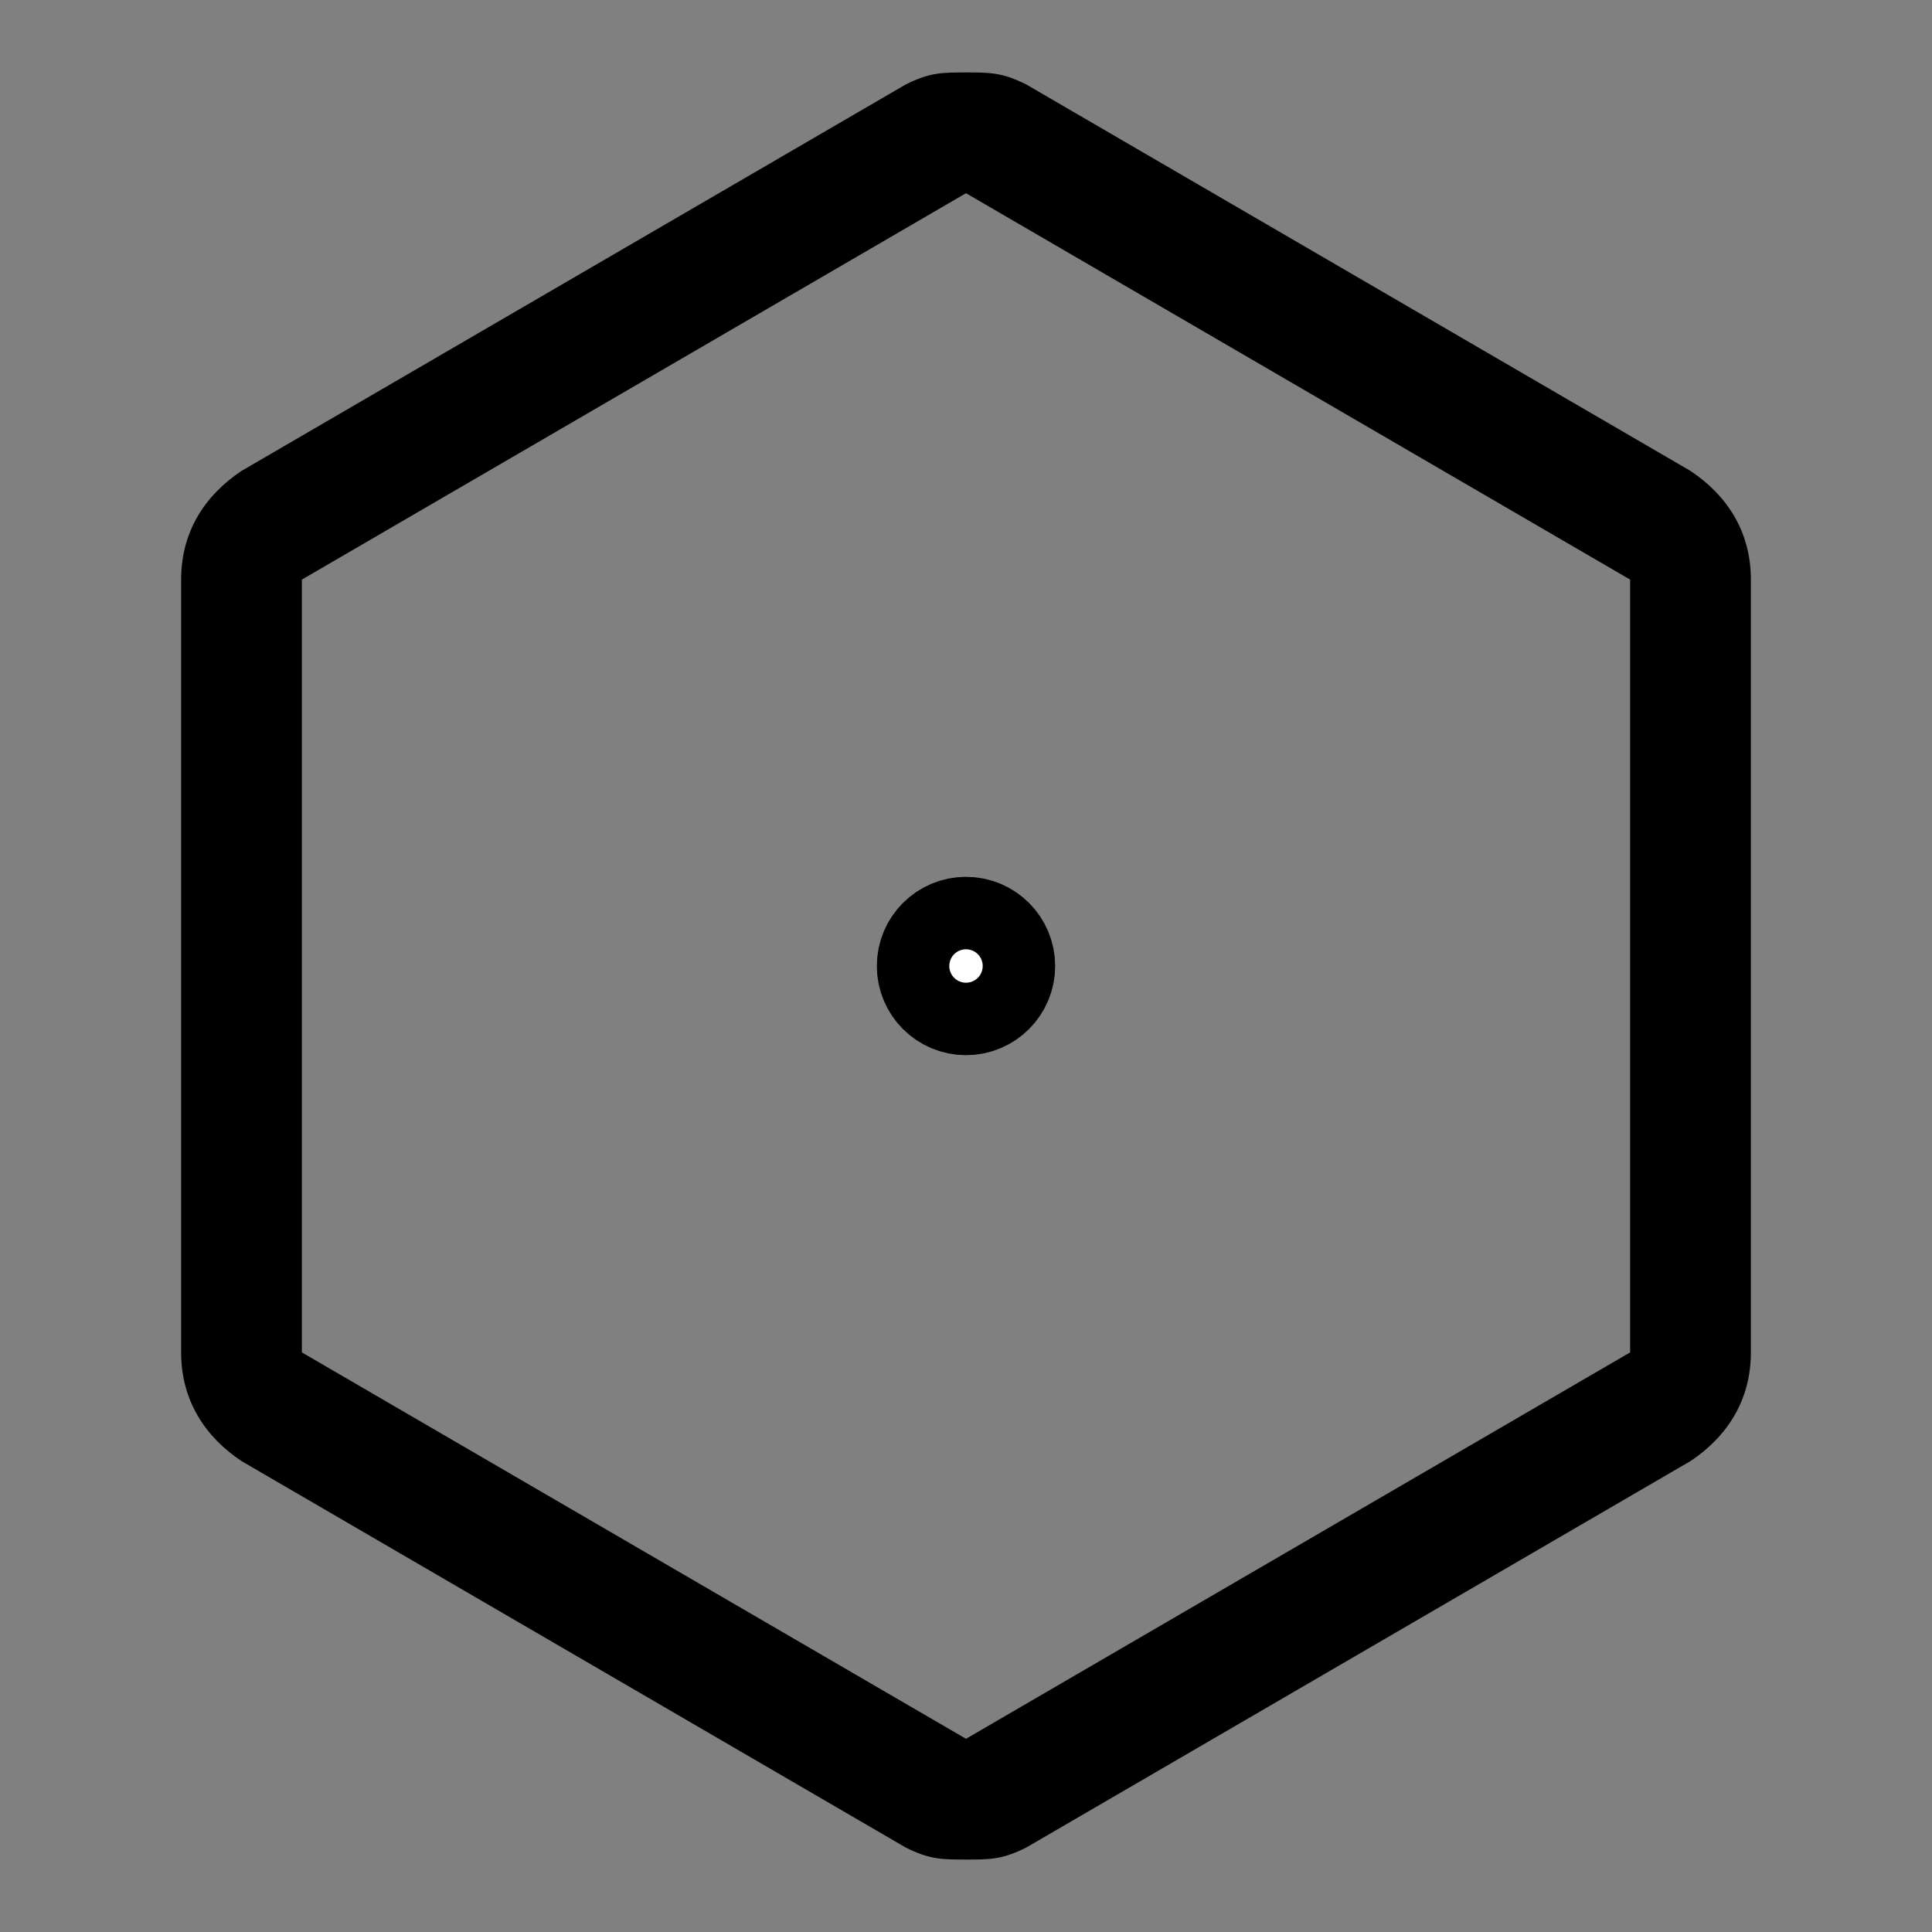 <?xml version="1.0" encoding="utf-8"?>
<!-- Generator: Adobe Illustrator 28.2.0, SVG Export Plug-In . SVG Version: 6.00 Build 0)  -->
<svg version="1.1" xmlns="http://www.w3.org/2000/svg" xmlns:xlink="http://www.w3.org/1999/xlink" x="0px" y="0px"
	 viewBox="0 0 16 16" style="enable-background:new 0 0 16 16;" xml:space="preserve">
<rect x="0" y="0" width="16" height="16" fill="#808080" stroke="none"/>
<style type="text/css">
	.st0{display:none;}
	.st1{fill:#FFFFFF;stroke:#000000;stroke-width:0.877;stroke-miterlimit:10;}
	.st2{display:none;fill:#FFFFFF;stroke:#000000;stroke-width:0.877;stroke-miterlimit:10;}
	.st3{fill:none;stroke:#000000;stroke-width:1.48;stroke-linecap:round;stroke-miterlimit:10;}
	.st4{fill:none;stroke:#000000;stroke-width:0.5;stroke-linecap:round;stroke-miterlimit:10;}
</style>
<g id="Layer_1">
</g>
<g id="Layer_3">
</g>
<g id="_x31_">
	<g>
		<path d="M8,1.6l5.5,3.2v6.4L8,14.4l-5.5-3.2V4.8L8,1.6 M8,0.6c-0.2,0-0.3,0-0.5,0.1L2,3.9C1.7,4.1,1.5,4.4,1.5,4.8v6.4
			c0,0.4,0.2,0.7,0.5,0.9l5.5,3.2c0.2,0.1,0.3,0.1,0.5,0.1s0.3,0,0.5-0.1l5.5-3.2c0.3-0.2,0.5-0.5,0.5-0.9V4.8
			c0-0.4-0.2-0.7-0.5-0.9L8.5,0.7C8.3,0.6,8.2,0.6,8,0.6L8,0.6z"/>
	</g>
	<circle class="st1" cx="8" cy="8" r="0.3"/>
</g>
<g id="_x32_">
</g>
</svg>
